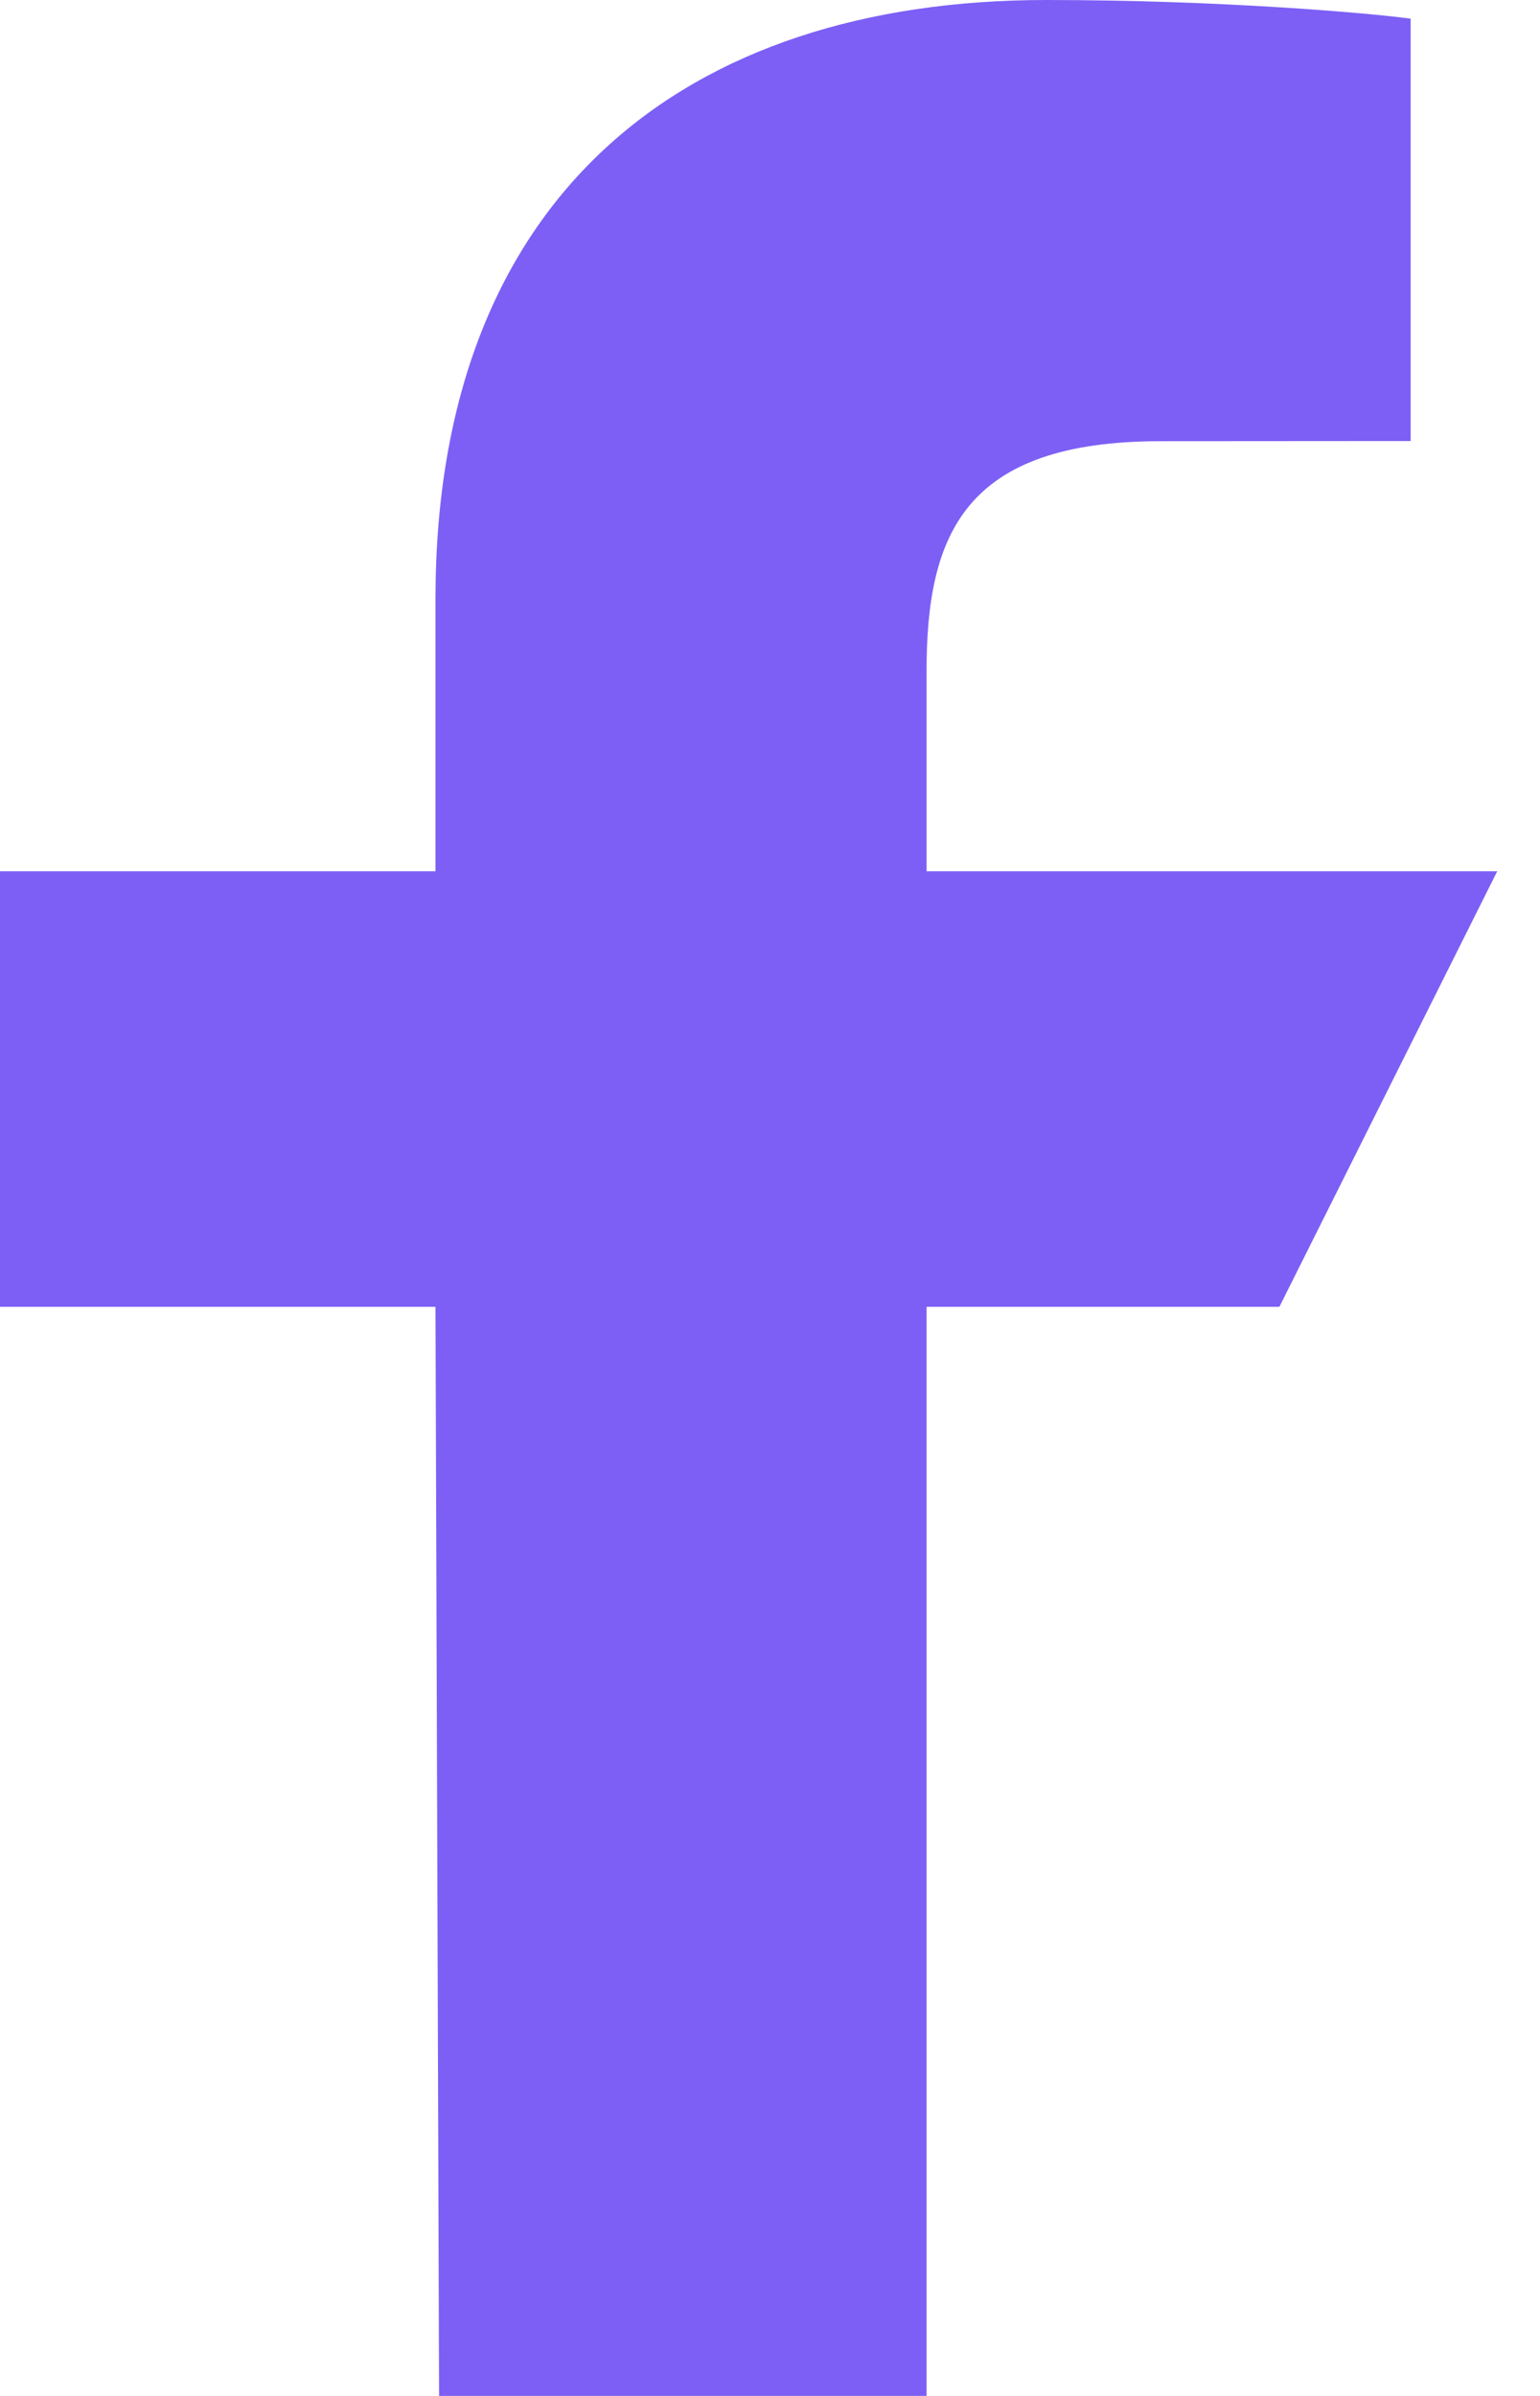 <?xml version="1.0" encoding="UTF-8"?>
<svg width="9px" height="14px" viewBox="0 0 9 14" version="1.1" xmlns="http://www.w3.org/2000/svg" xmlns:xlink="http://www.w3.org/1999/xlink">
    <!-- Generator: Sketch 47.1 (45422) - http://www.bohemiancoding.com/sketch -->
    <title>fb</title>
    <desc>Created with Sketch.</desc>
    <defs></defs>
    <g id="pager" stroke="none" stroke-width="1" fill="none" fill-rule="evenodd">
        <g id="01-Start" transform="translate(-48, -585)">
            <g id="Group-4" transform="translate(28, 527)">
                <g id="fb" transform="translate(15, 56)">
                    <path d="M7.566,16 L7.545,9.636 L5,9.636 L5,7.091 L7.545,7.091 L7.545,5.5 C7.545,3.138 9.008,2 11.115,2 C12.124,2 12.991,2.075 13.244,2.109 L13.244,4.577 L11.783,4.578 C10.637,4.578 10.415,5.122 10.415,5.921 L10.415,7.091 L13.75,7.091 L12.477,9.636 L10.415,9.636 L10.415,16 L7.566,16 Z" id="Mask" fill="#7D5FF5"></path>
                    <rect id="Bounding-Box" x="0" y="0" width="18" height="18"></rect>
                </g>
            </g>
        </g>
    </g>
</svg>